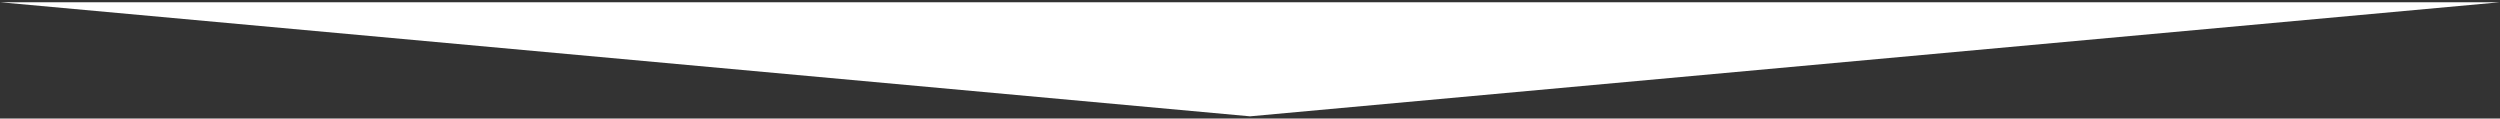 <?xml version="1.0" encoding="utf-8"?>
<!-- Generator: Adobe Illustrator 21.1.0, SVG Export Plug-In . SVG Version: 6.00 Build 0)  -->
<svg version="1.1" id="Слой_1" xmlns="http://www.w3.org/2000/svg" xmlns:xlink="http://www.w3.org/1999/xlink" x="0px" y="0px"
	 viewBox="0 0 558.8 26.5" style="enable-background:new 0 0 558.8 26.5;" xml:space="preserve">
<rect x="0" y="0" width="558.8" height="26.5" fill="#333333" stroke="none"/>
<style type="text/css">
	.st0{fill:#ffffff;stroke:none;}
</style>
<title>Ресурс 1</title>
<g id="Слой_2">
	<g id="Слой_1-2">
		<path class="st0" d="M0,0.5L279.4,26L558.8,0.5"/>
	</g>
</g>
</svg>
